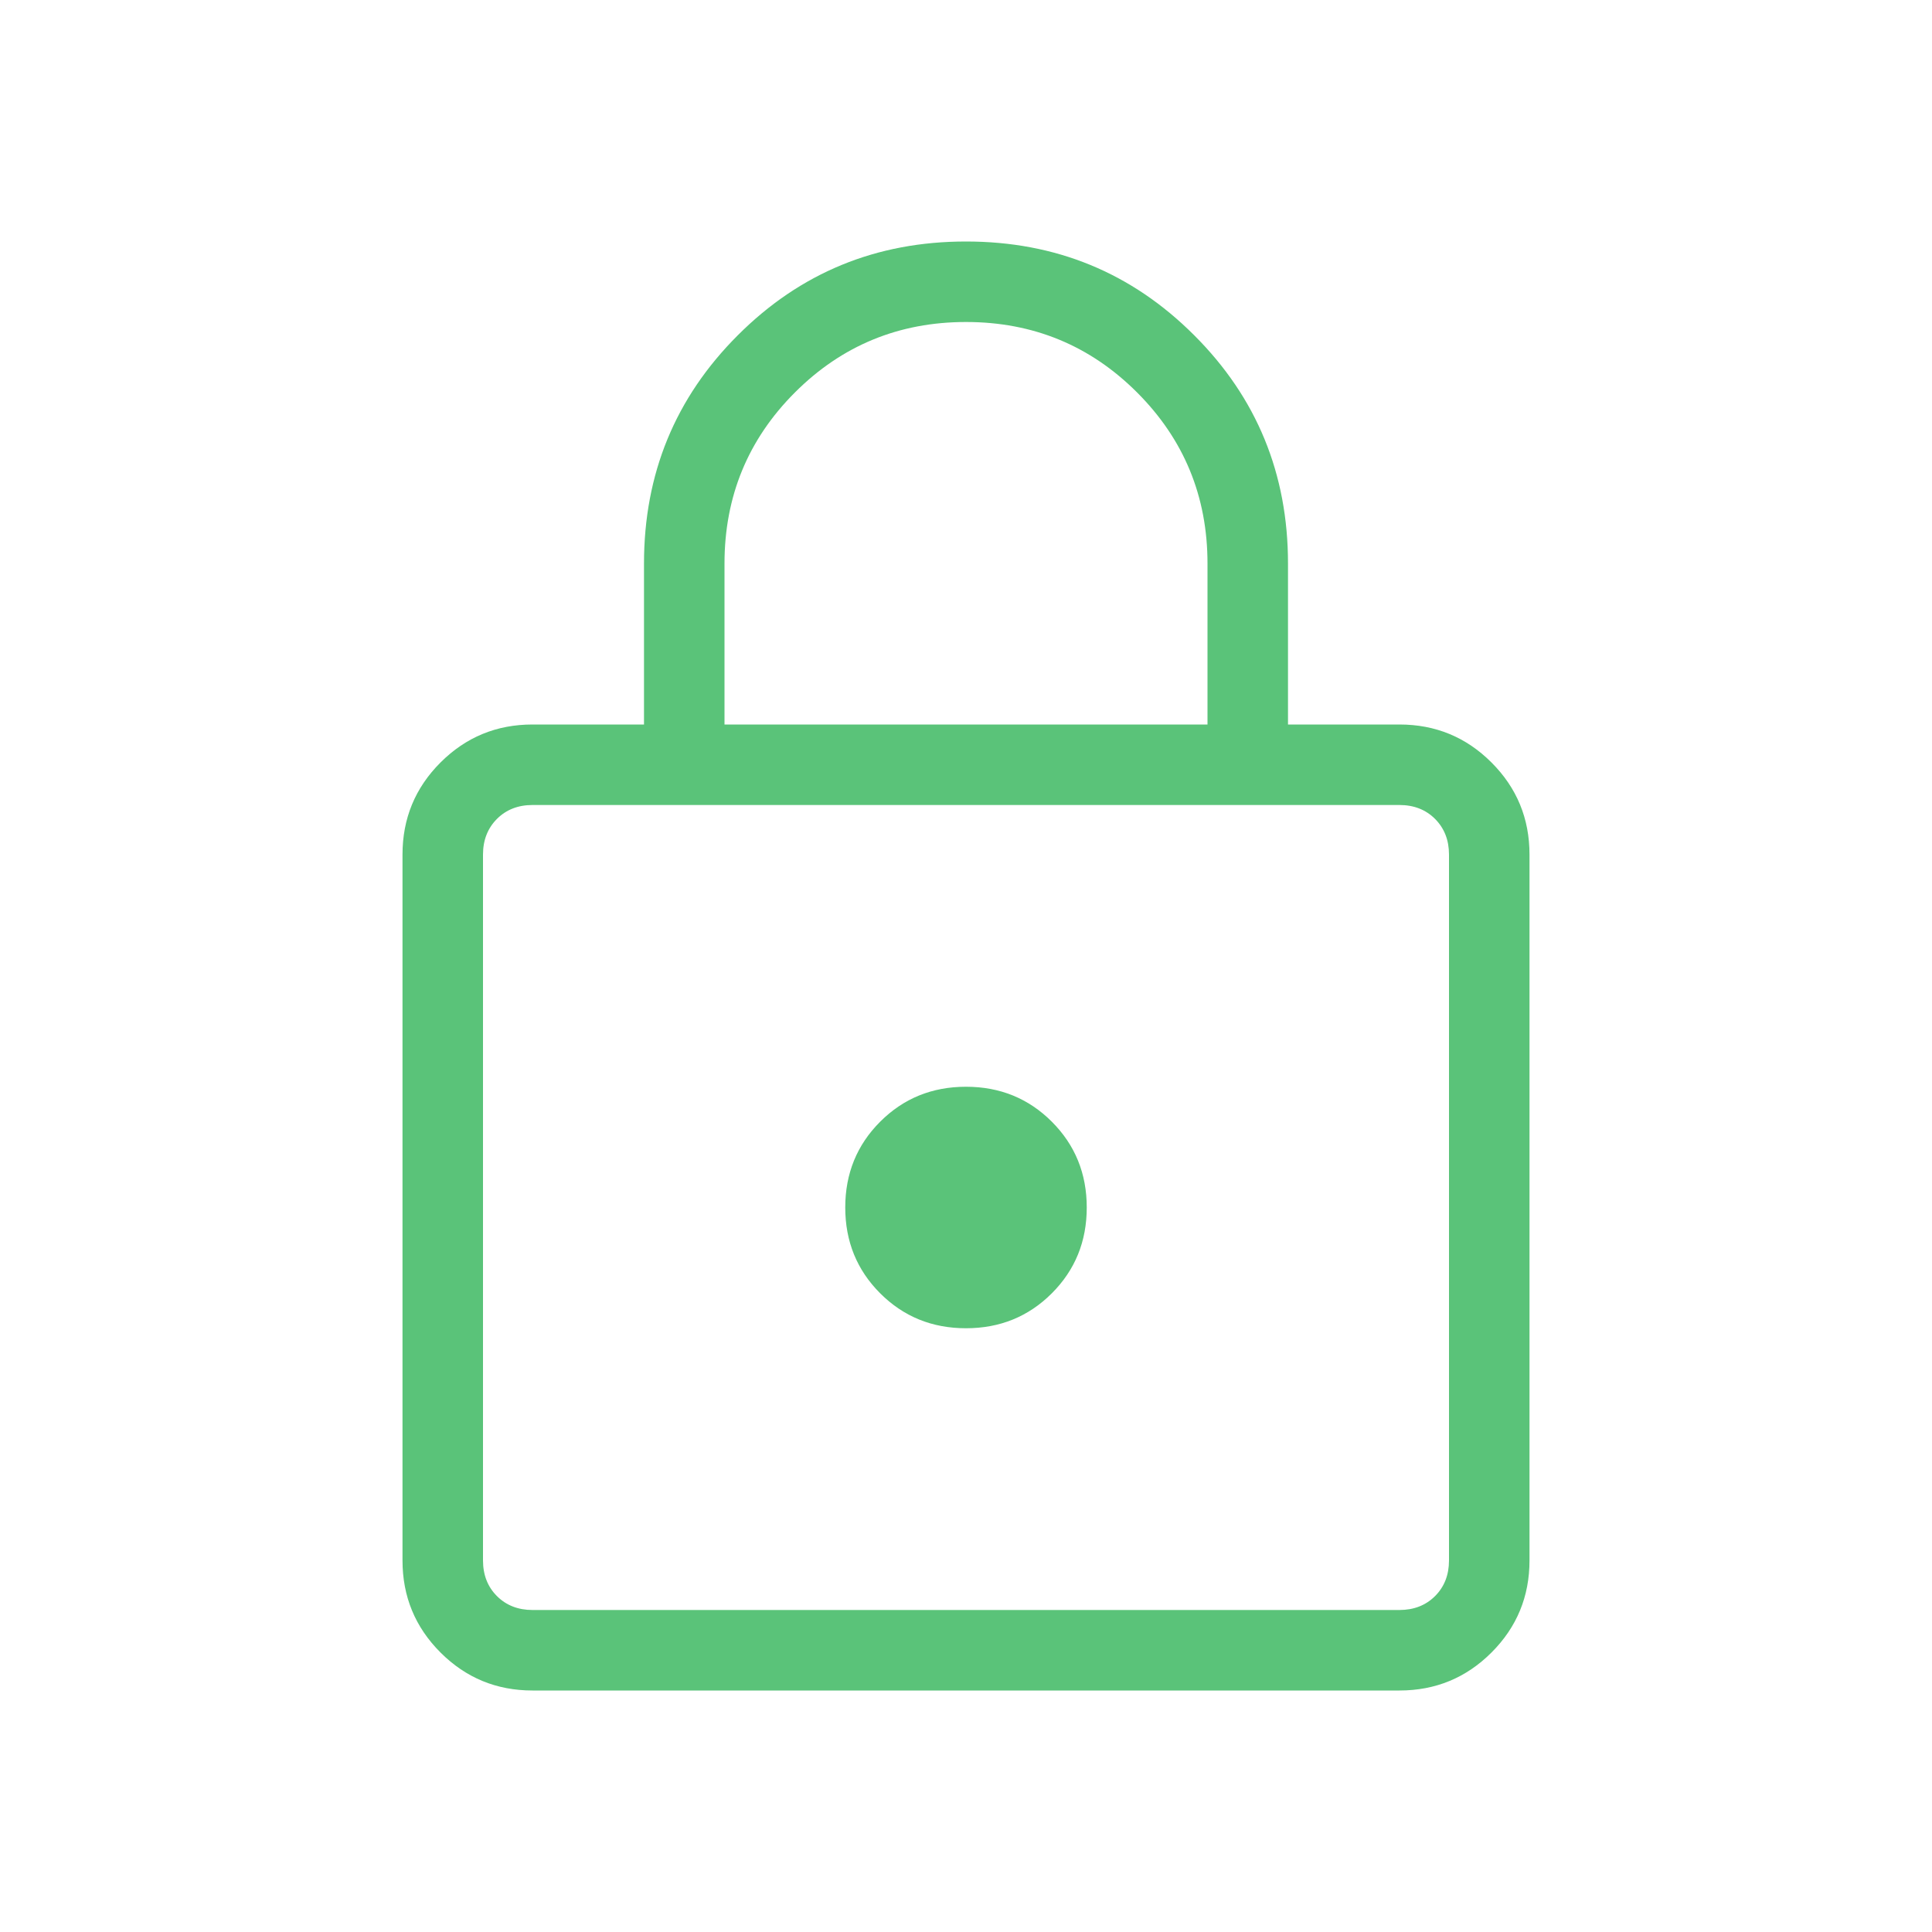 <svg width="24" height="24" viewBox="0 0 24 24" fill="none" xmlns="http://www.w3.org/2000/svg">
<mask id="mask0_1291_4990" style="mask-type:alpha" maskUnits="userSpaceOnUse" x="0" y="0" width="24" height="24">
<rect width="24" height="24" fill="#D9D9D9"/>
</mask>
<g mask="url(#mask0_1291_4990)">
<path d="M6.615 21C6.168 21 5.787 20.843 5.472 20.528C5.157 20.213 5 19.832 5 19.384V10.616C5 10.168 5.157 9.787 5.472 9.472C5.787 9.157 6.168 9 6.615 9H8V7C8 5.886 8.388 4.941 9.165 4.165C9.941 3.388 10.886 3 12 3C13.114 3 14.059 3.388 14.835 4.165C15.612 4.941 16 5.886 16 7V9H17.384C17.832 9 18.213 9.157 18.528 9.472C18.843 9.787 19 10.168 19 10.616V19.384C19 19.832 18.843 20.213 18.528 20.528C18.213 20.843 17.832 21 17.384 21H6.615ZM6.615 20H17.384C17.564 20 17.712 19.942 17.827 19.827C17.942 19.712 18 19.564 18 19.384V10.616C18 10.436 17.942 10.289 17.827 10.173C17.712 10.058 17.564 10 17.384 10H6.615C6.436 10 6.288 10.058 6.173 10.173C6.058 10.289 6 10.436 6 10.616V19.384C6 19.564 6.058 19.712 6.173 19.827C6.288 19.942 6.436 20 6.615 20ZM12 16.5C12.422 16.5 12.777 16.355 13.066 16.066C13.355 15.777 13.5 15.422 13.5 15C13.5 14.578 13.355 14.223 13.066 13.934C12.777 13.645 12.422 13.5 12 13.5C11.578 13.5 11.223 13.645 10.934 13.934C10.645 14.223 10.5 14.578 10.5 15C10.5 15.422 10.645 15.777 10.934 16.066C11.223 16.355 11.578 16.5 12 16.5ZM9 9H15V7C15 6.167 14.708 5.458 14.125 4.875C13.542 4.292 12.833 4 12 4C11.167 4 10.458 4.292 9.875 4.875C9.292 5.458 9 6.167 9 7V9Z" fill="#5AC379"/>
</g>
</svg>
